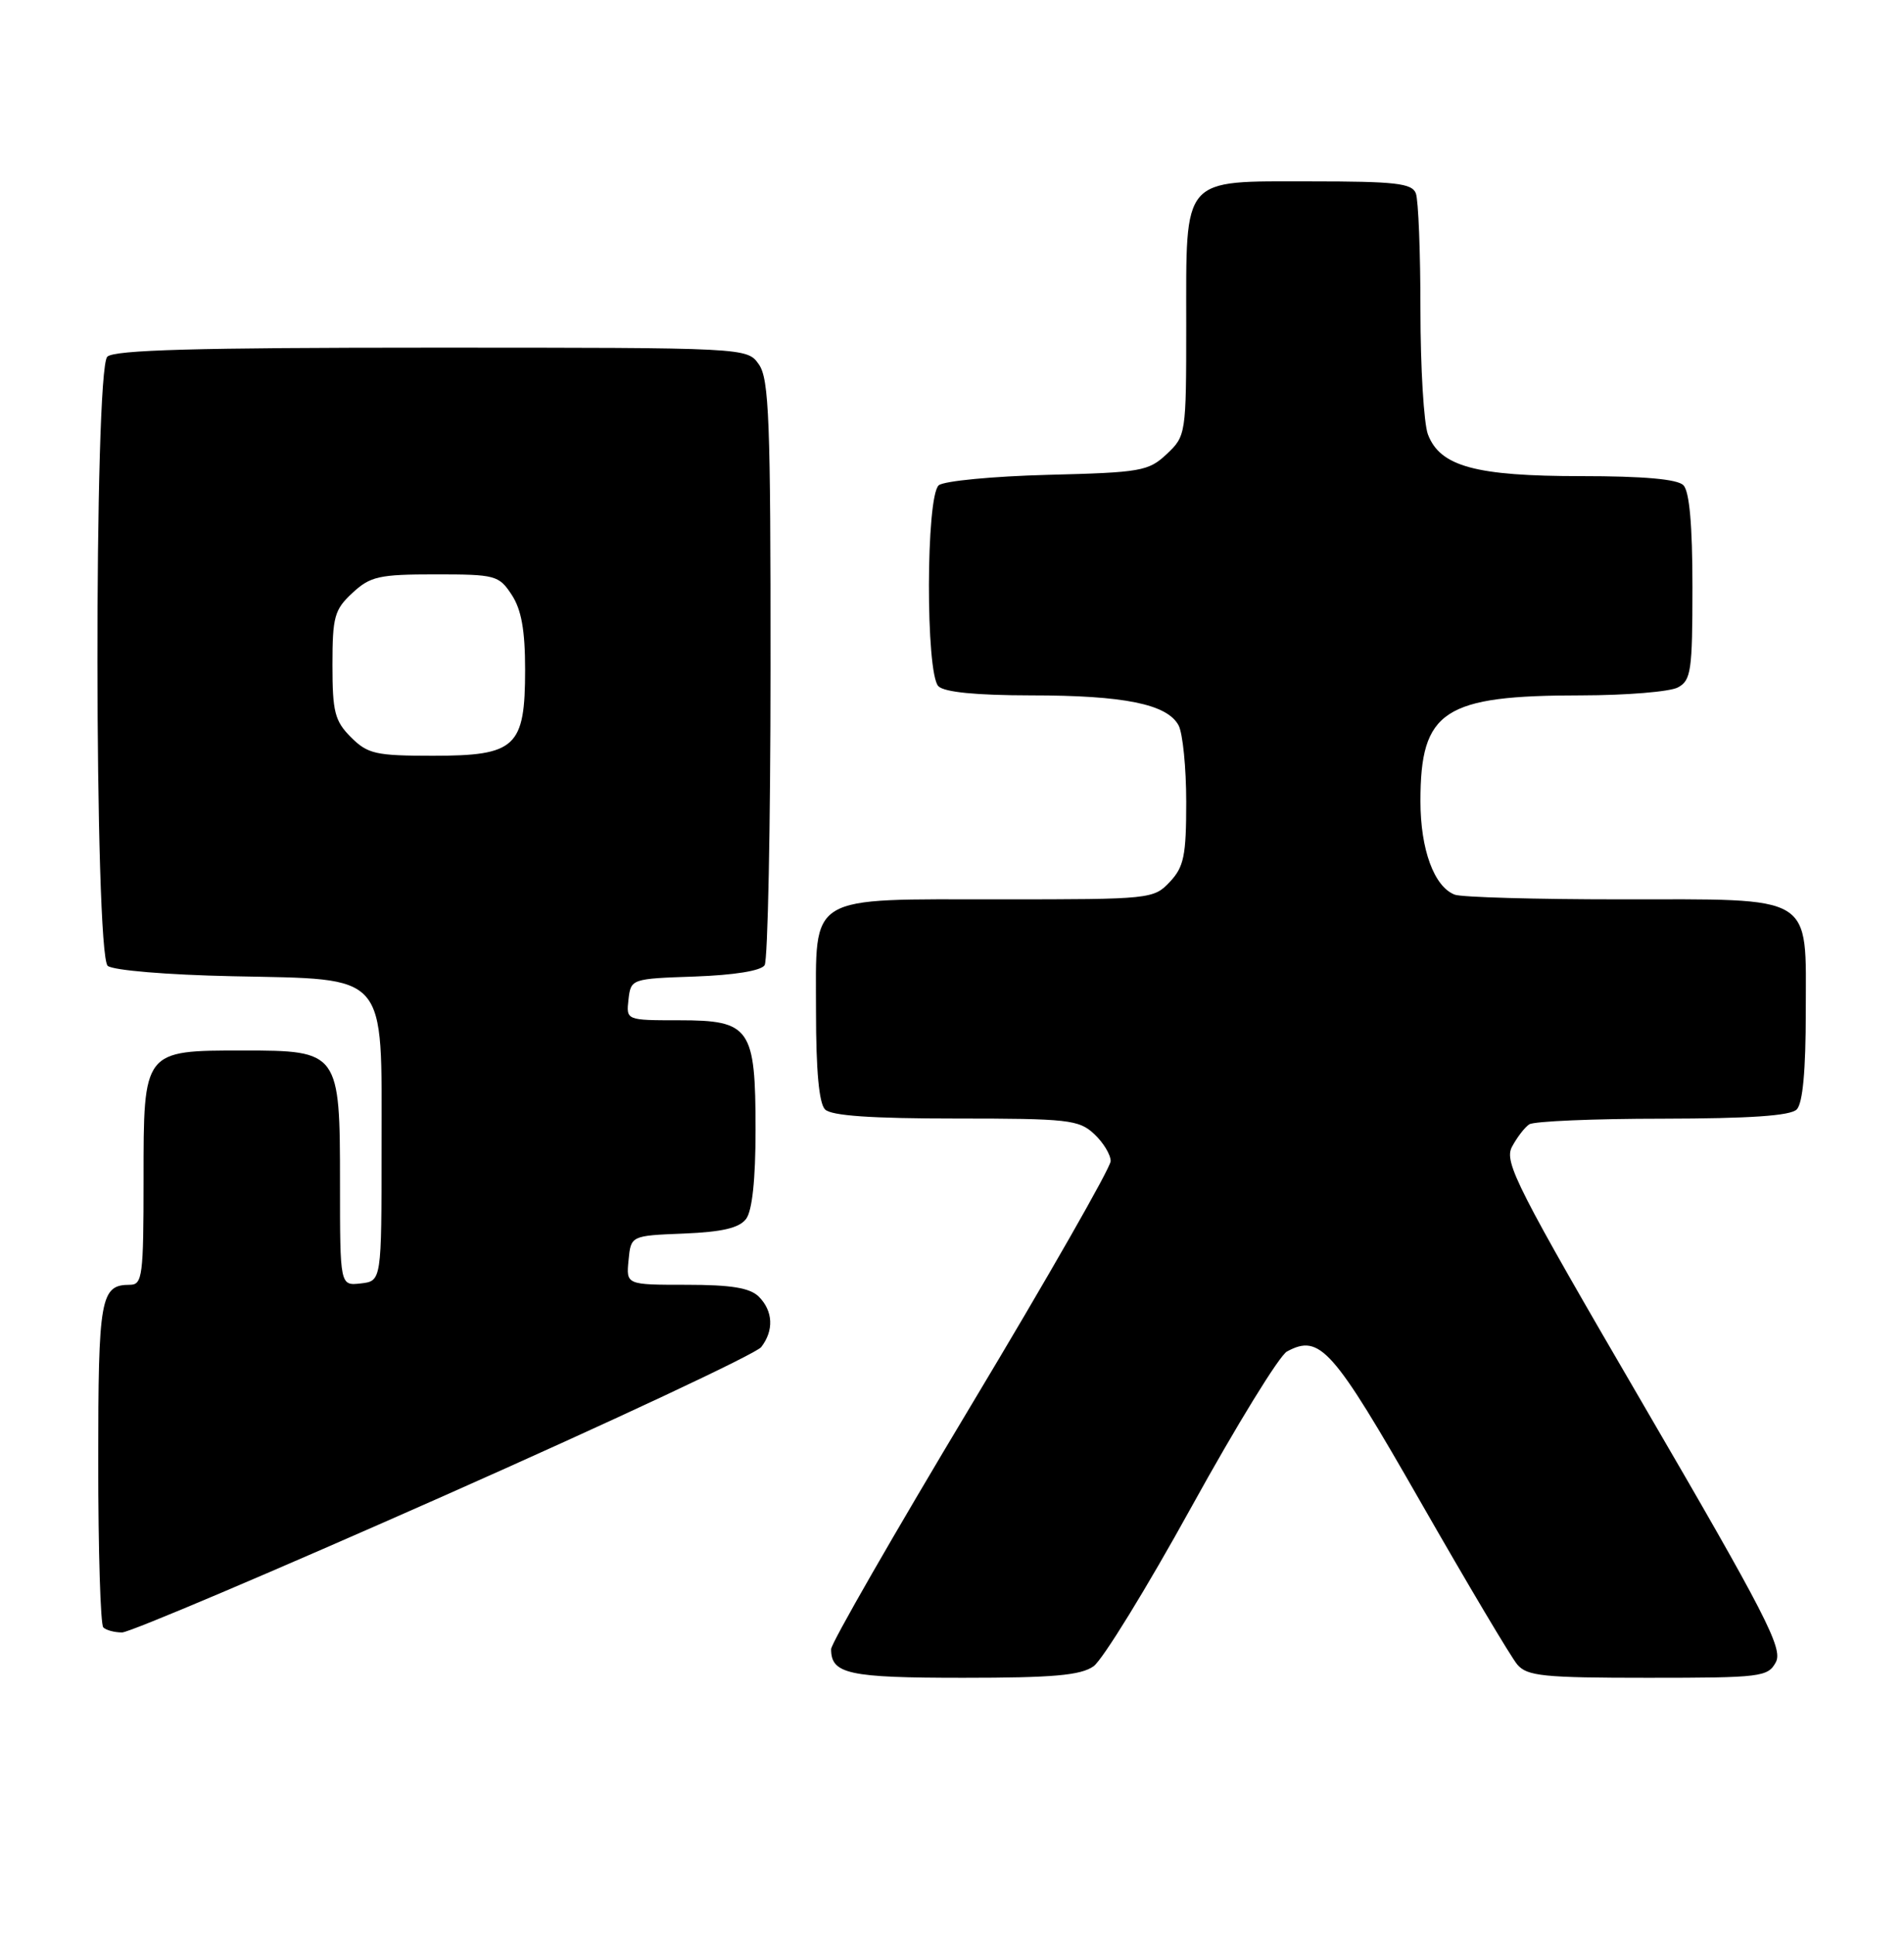 <?xml version="1.0" encoding="UTF-8" standalone="no"?>
<!DOCTYPE svg PUBLIC "-//W3C//DTD SVG 1.1//EN" "http://www.w3.org/Graphics/SVG/1.1/DTD/svg11.dtd" >
<svg xmlns="http://www.w3.org/2000/svg" xmlns:xlink="http://www.w3.org/1999/xlink" version="1.1" viewBox="0 0 252 256">
 <g >
 <path fill="currentColor"
d=" M 144.73 220.48 C 145.92 219.64 151.76 210.15 157.70 199.38 C 163.64 188.62 169.33 179.36 170.34 178.82 C 174.70 176.48 176.36 178.35 188.02 198.73 C 194.24 209.60 200.00 219.29 200.82 220.25 C 202.12 221.78 204.30 222.00 218.12 222.00 C 233.09 222.00 233.99 221.89 235.04 219.93 C 236.00 218.13 233.71 213.67 217.54 185.93 C 200.75 157.13 199.04 153.78 200.11 151.75 C 200.77 150.51 201.79 149.17 202.40 148.77 C 203.00 148.36 210.95 148.02 220.05 148.02 C 231.57 148.00 236.96 147.64 237.80 146.80 C 238.60 146.00 239.00 141.66 239.00 133.86 C 239.00 118.14 240.43 119.00 214.36 119.00 C 203.25 119.00 193.44 118.72 192.54 118.38 C 189.81 117.33 188.00 112.41 188.00 106.00 C 188.00 94.01 191.04 92.01 209.32 92.01 C 215.26 92.00 221.00 91.53 222.07 90.96 C 223.82 90.03 224.00 88.77 224.00 77.66 C 224.00 69.46 223.60 65.00 222.80 64.20 C 222.00 63.40 217.53 63.00 209.27 63.00 C 195.31 63.00 190.60 61.72 188.99 57.48 C 188.45 56.05 188.00 48.64 188.00 41.02 C 188.00 33.40 187.73 26.45 187.39 25.58 C 186.88 24.25 184.69 24.00 173.45 24.00 C 156.26 24.00 157.00 23.15 157.00 43.05 C 157.00 57.45 156.96 57.69 154.42 60.08 C 152.01 62.35 151.00 62.52 138.67 62.83 C 131.43 63.02 124.94 63.64 124.25 64.21 C 122.54 65.63 122.50 89.10 124.20 90.80 C 124.99 91.59 129.20 92.00 136.45 92.01 C 148.79 92.01 154.48 93.17 155.99 95.98 C 156.54 97.02 157.00 101.58 157.00 106.12 C 157.00 113.22 156.70 114.70 154.83 116.69 C 152.69 118.96 152.27 119.00 132.55 119.00 C 106.58 119.00 108.00 118.14 108.00 133.86 C 108.00 141.66 108.40 146.00 109.20 146.80 C 110.03 147.63 115.31 148.00 126.51 148.00 C 141.34 148.00 142.80 148.16 144.81 150.04 C 146.02 151.16 147.00 152.78 147.00 153.63 C 147.00 154.49 138.68 169.05 128.50 186.00 C 118.33 202.95 110.00 217.44 110.00 218.21 C 110.00 221.50 112.29 222.00 127.48 222.00 C 139.36 222.00 143.02 221.68 144.73 220.48 Z  M 58.74 197.93 C 81.16 187.99 100.06 179.13 100.75 178.24 C 102.45 176.04 102.32 173.46 100.43 171.57 C 99.26 170.41 96.80 170.00 90.87 170.00 C 82.87 170.00 82.87 170.00 83.19 166.75 C 83.50 163.50 83.50 163.50 90.50 163.22 C 95.61 163.01 97.84 162.48 98.75 161.28 C 99.56 160.20 100.00 156.05 100.00 149.53 C 100.00 135.99 99.31 135.00 89.88 135.00 C 82.87 135.00 82.87 135.00 83.18 132.25 C 83.50 129.52 83.56 129.50 91.97 129.21 C 97.19 129.02 100.73 128.45 101.20 127.71 C 101.62 127.04 101.98 109.39 101.98 88.47 C 102.00 55.66 101.79 50.14 100.44 48.22 C 98.89 46.00 98.89 46.00 57.14 46.00 C 26.01 46.00 15.10 46.30 14.20 47.20 C 12.42 48.98 12.48 126.32 14.26 127.80 C 14.98 128.39 22.12 128.99 30.74 129.17 C 51.58 129.62 50.50 128.38 50.50 151.78 C 50.50 169.50 50.50 169.50 47.75 169.82 C 45.00 170.13 45.00 170.13 45.00 156.57 C 45.00 139.18 44.87 139.00 32.22 139.00 C 18.93 139.00 19.00 138.91 19.00 156.06 C 19.00 168.82 18.85 170.00 17.20 170.00 C 13.29 170.00 13.00 171.65 13.00 193.53 C 13.00 205.16 13.30 214.97 13.67 215.33 C 14.03 215.70 15.15 216.00 16.16 216.00 C 17.16 216.00 36.32 207.87 58.74 197.93 Z  M 46.45 97.55 C 44.31 95.40 44.00 94.20 44.00 88.00 C 44.00 81.61 44.26 80.66 46.65 78.45 C 49.01 76.26 50.17 76.00 57.62 76.00 C 65.57 76.00 66.03 76.12 67.73 78.71 C 69.01 80.66 69.50 83.40 69.50 88.60 C 69.50 98.87 68.29 100.00 57.30 100.00 C 49.72 100.00 48.67 99.76 46.45 97.55 Z "/>
</g>
</svg>